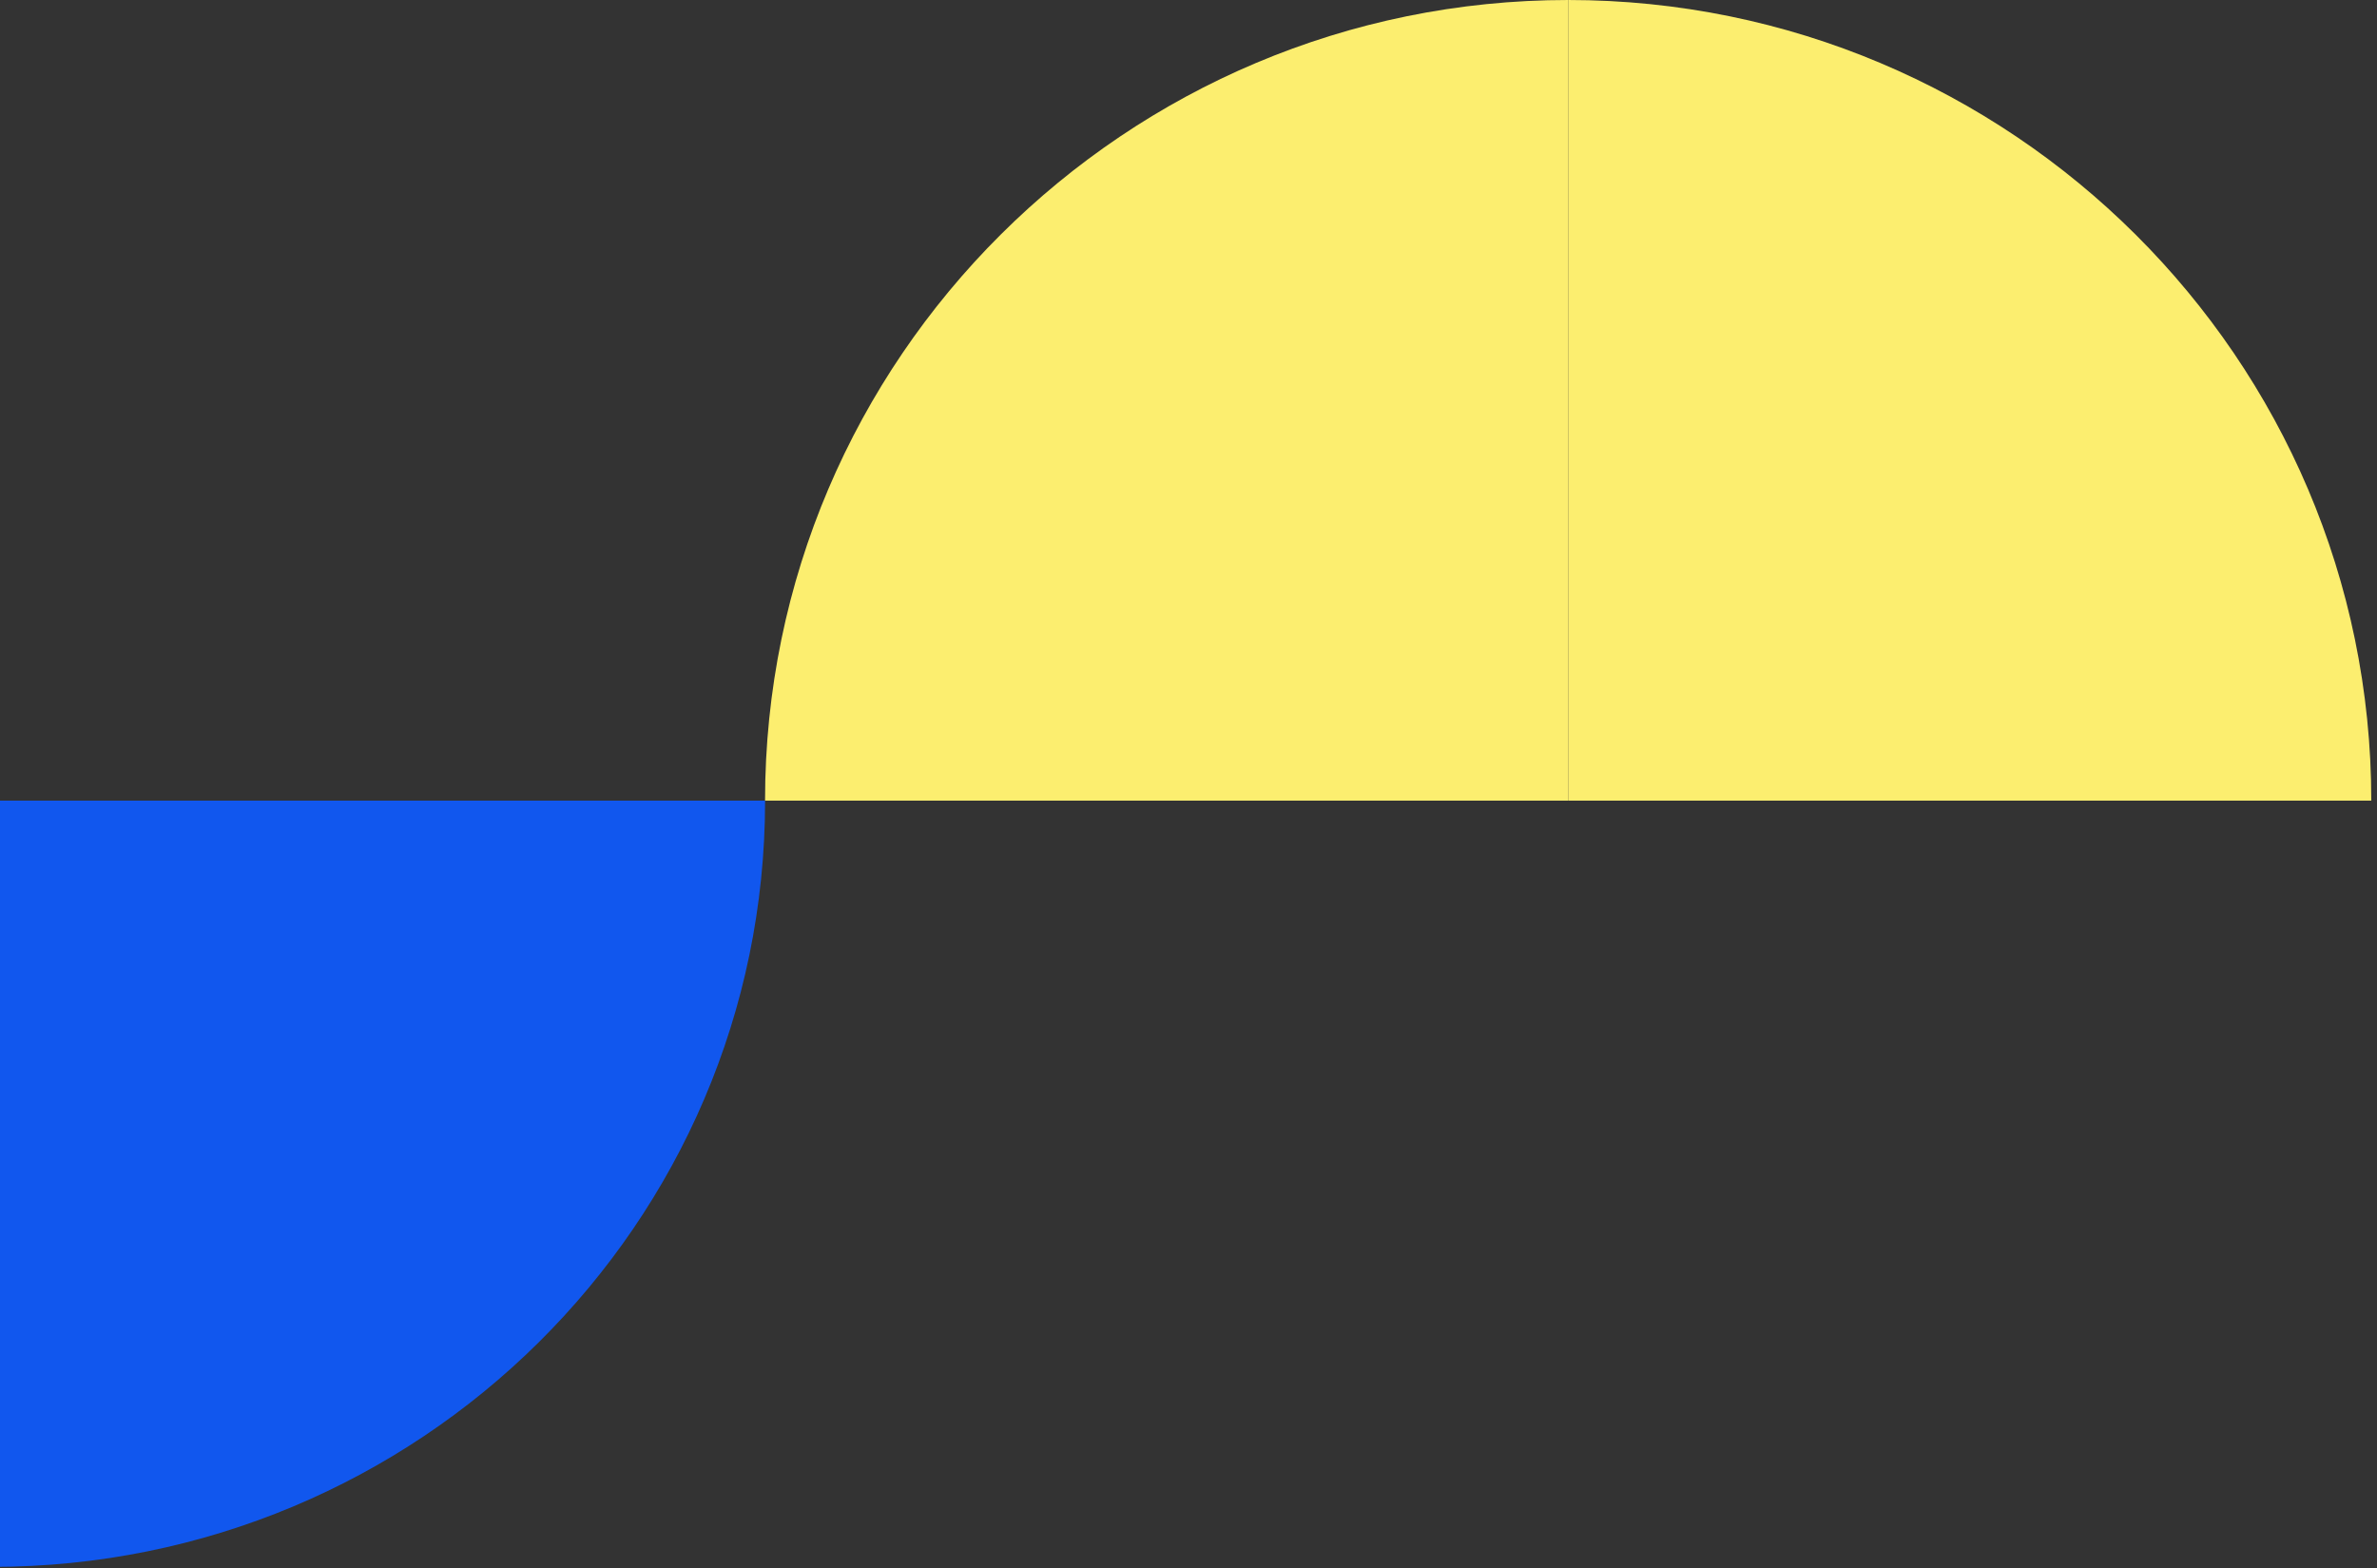 <svg width="288" height="190" viewBox="0 0 288 190" fill="none" xmlns="http://www.w3.org/2000/svg">
<rect x="0" y="0" width="288" height="190" fill="#333333" stroke="none"/>
<path d="M190 3.37601e-06C136.429 5.7177e-06 92.694 43.428 92.694 97L190 97L190 3.37601e-06Z" fill="#FCEE6F"/>
<path d="M190.001 3.37601e-06C243.572 5.7177e-06 287.307 43.428 287.307 97L190.001 97L190.001 3.37601e-06Z" fill="#FCEE6F"/>
<path d="M-1 189.831C50.748 189.831 92.698 148.269 92.698 97L-1 97L-1 189.831Z" fill="#1157EE"/>
</svg>

